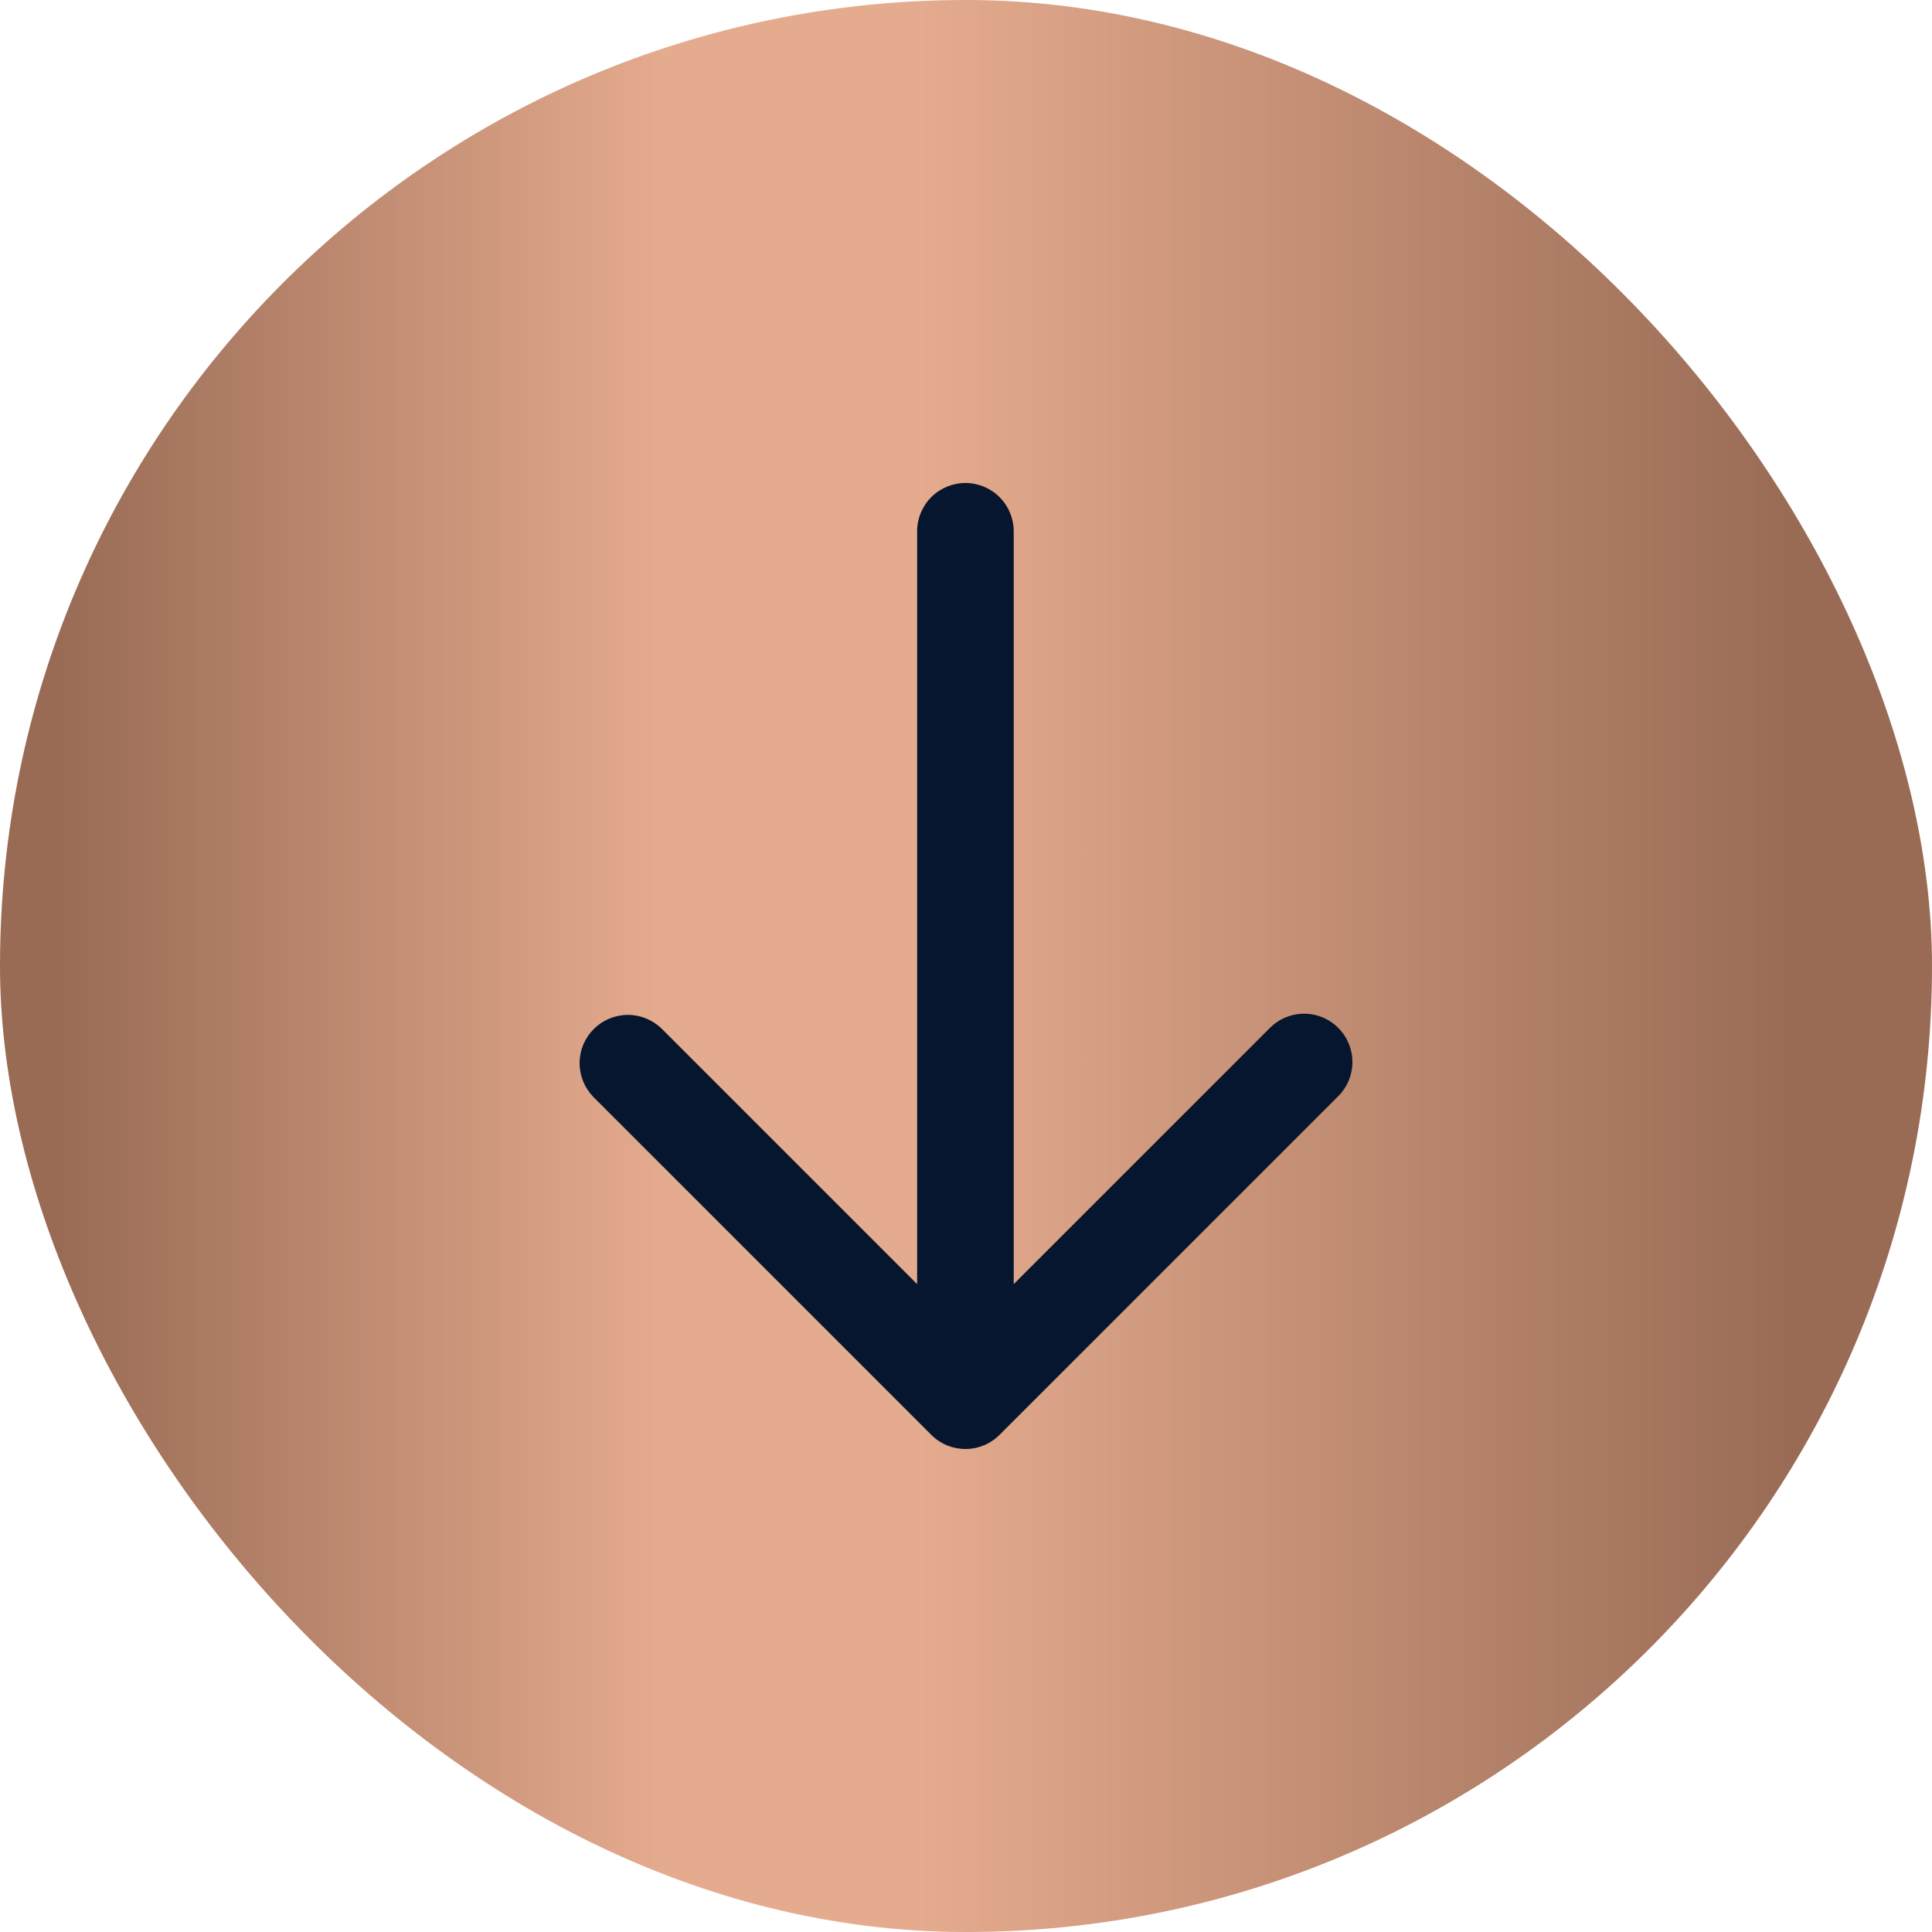 <svg width="40" height="40" viewBox="0 0 40 40" fill="none" xmlns="http://www.w3.org/2000/svg">
<rect width="40" height="40" rx="20" fill="url(#paint0_linear_3623_99)"/>
<path d="M20.988 11L20.988 26.586L26.281 21.293C26.373 21.198 26.483 21.121 26.605 21.069C26.727 21.017 26.858 20.989 26.991 20.988C27.124 20.987 27.256 21.012 27.379 21.062C27.502 21.113 27.613 21.187 27.707 21.281C27.801 21.375 27.875 21.486 27.925 21.609C27.976 21.732 28.001 21.864 28 21.997C27.999 22.129 27.971 22.261 27.919 22.383C27.866 22.505 27.79 22.615 27.695 22.707L20.695 29.707C20.507 29.895 20.253 30 19.988 30C19.723 30 19.468 29.895 19.281 29.707L12.281 22.707C12.099 22.518 11.998 22.266 12 22.004C12.002 21.741 12.107 21.491 12.293 21.305C12.478 21.12 12.729 21.015 12.991 21.012C13.254 21.01 13.506 21.111 13.695 21.293L18.988 26.586L18.988 11C18.988 10.735 19.093 10.48 19.281 10.293C19.468 10.105 19.723 10 19.988 10C20.253 10 20.507 10.105 20.695 10.293C20.882 10.48 20.988 10.735 20.988 11Z" fill="#06162E"/>
<defs>
<linearGradient id="paint0_linear_3623_99" x1="0" y1="20" x2="40" y2="20" gradientUnits="userSpaceOnUse">
<stop offset="0.03" stop-color="#996B55"/>
<stop offset="0.345" stop-color="#E5AB8E"/>
<stop offset="0.475" stop-color="#E5AB8E"/>
<stop offset="0.93" stop-color="#996B55"/>
</linearGradient>
</defs>
</svg>

